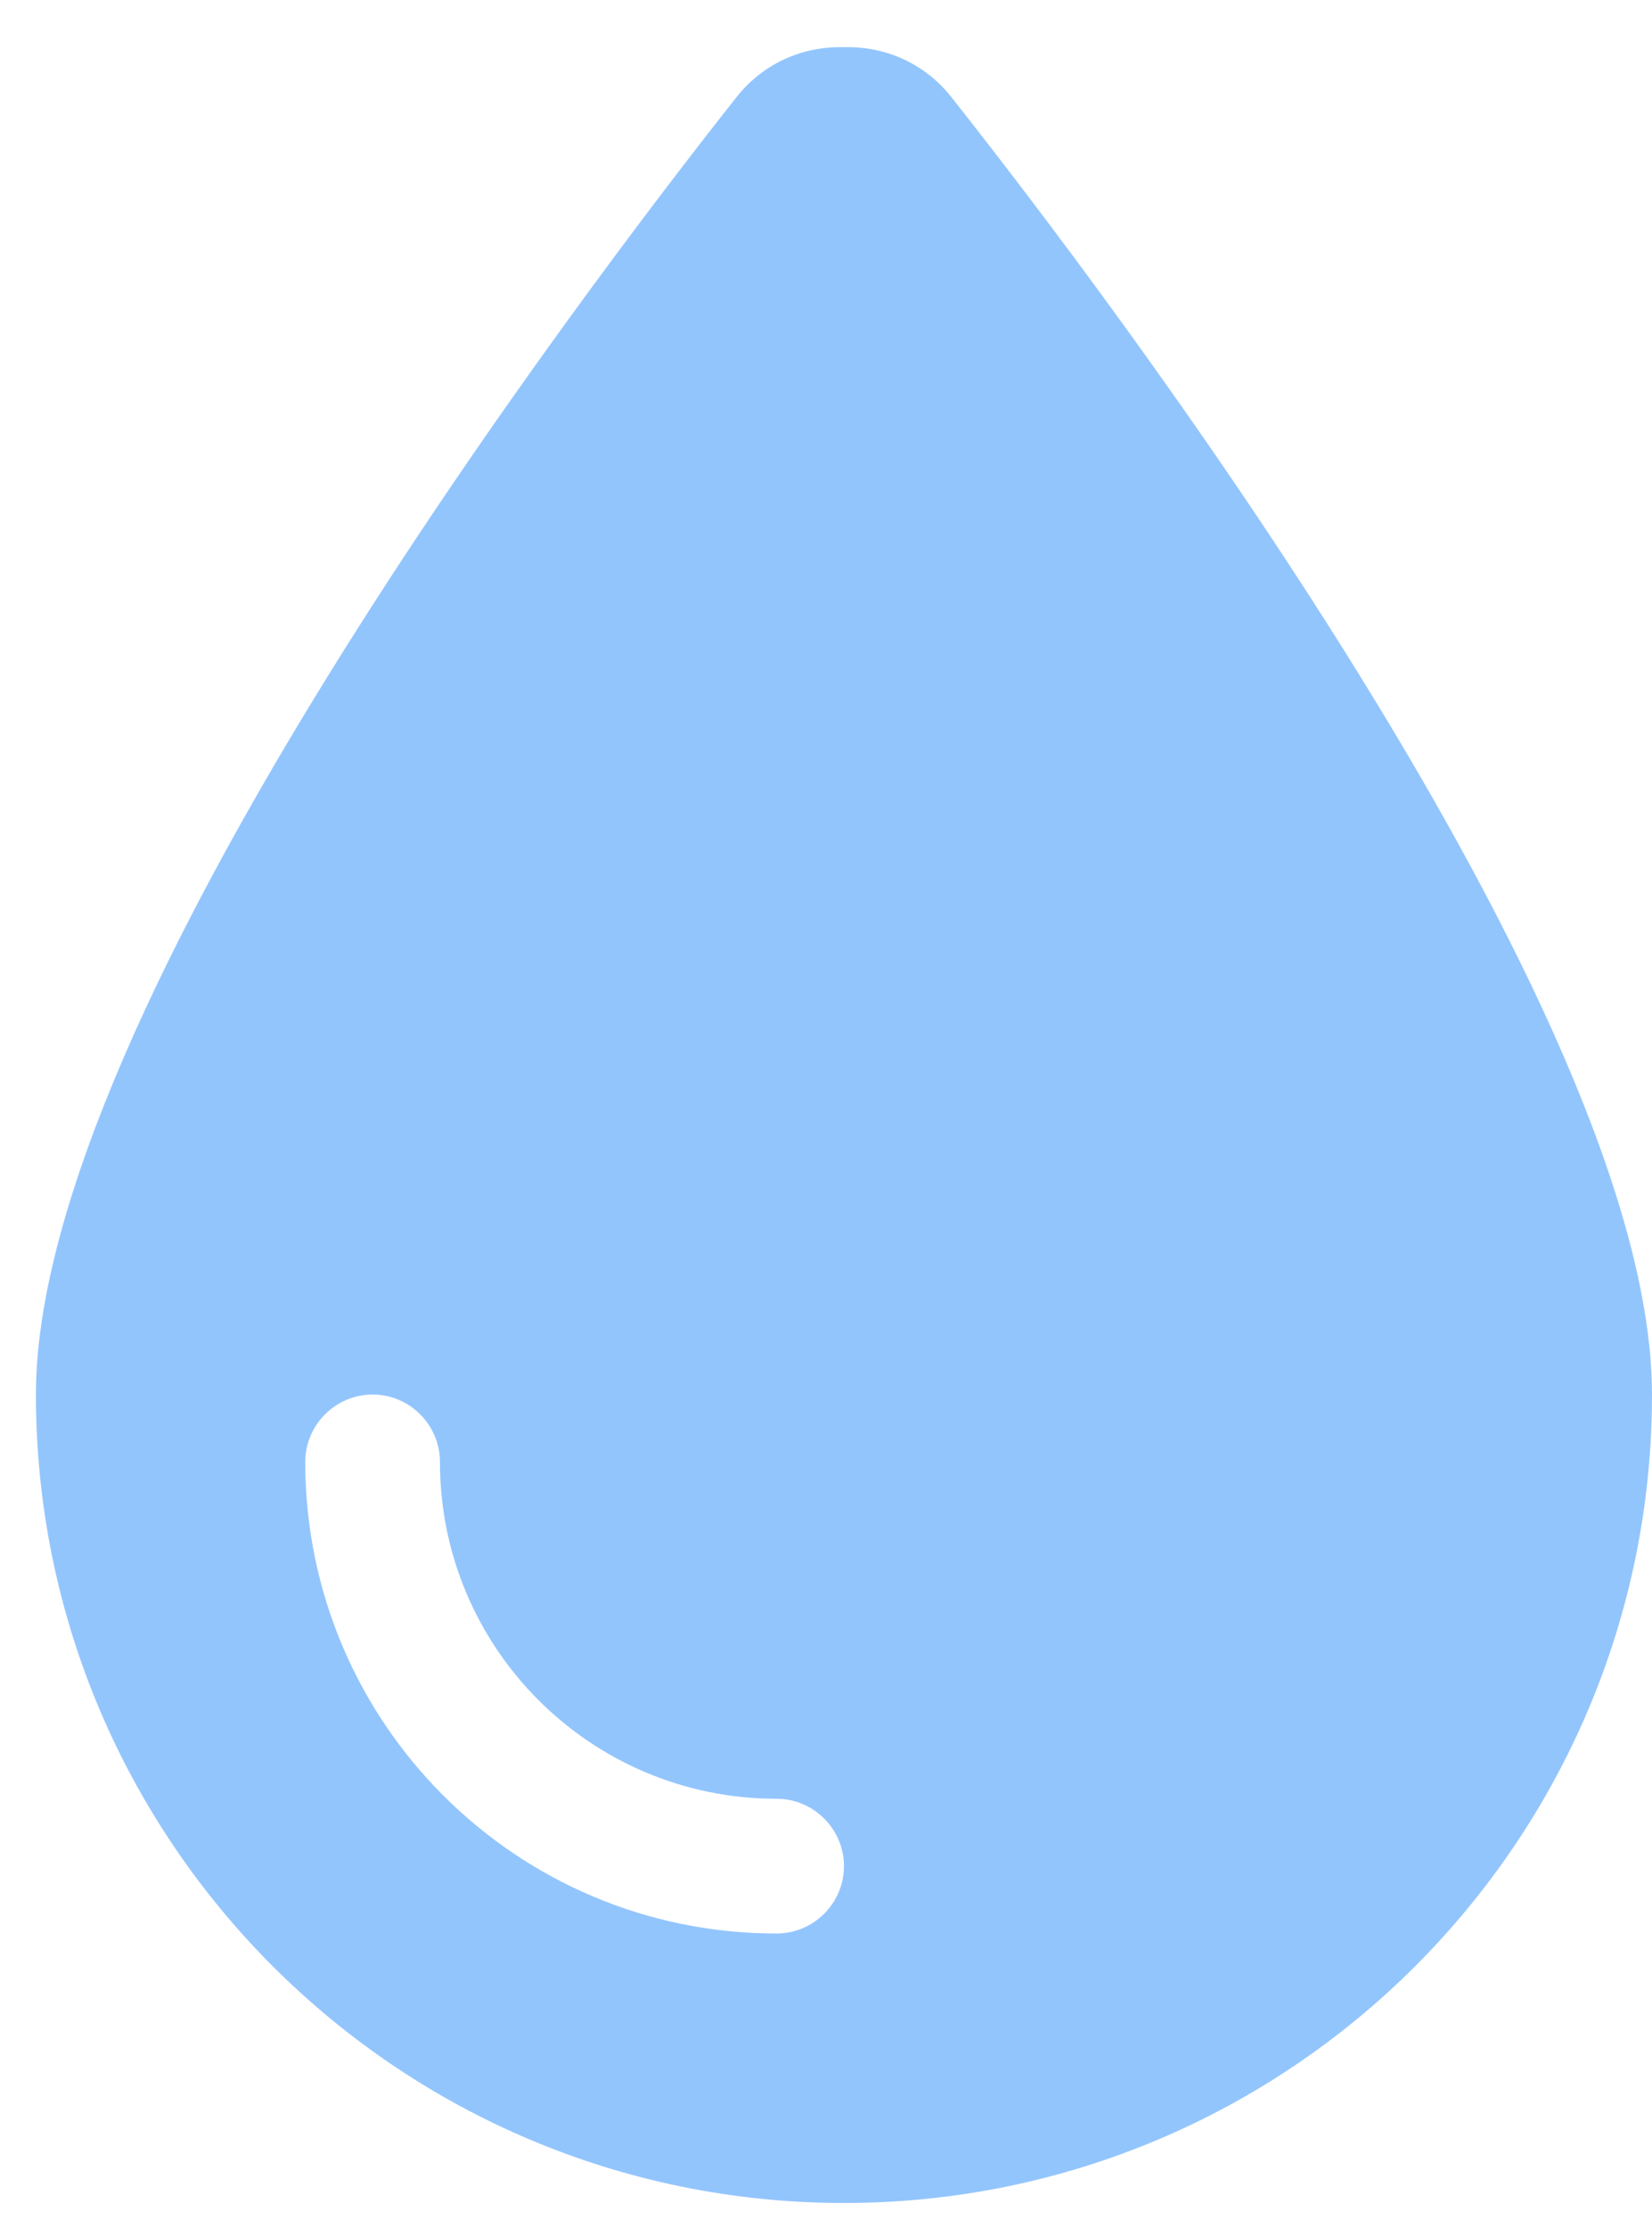 <svg width="23" height="31" viewBox="0 0 23 31" fill="none" xmlns="http://www.w3.org/2000/svg">
<path d="M11.75 30.656C5.539 30.656 0.5 25.617 0.5 19.406C0.5 14.062 8.129 4.037 10.262 1.342C10.613 0.902 11.135 0.656 11.697 0.656H11.803C12.365 0.656 12.887 0.902 13.238 1.342C15.371 4.037 23 14.062 23 19.406C23 25.617 17.961 30.656 11.75 30.656ZM6.125 20.344C6.125 19.828 5.703 19.406 5.188 19.406C4.672 19.406 4.25 19.828 4.25 20.344C4.25 23.971 7.186 26.906 10.812 26.906C11.328 26.906 11.75 26.484 11.75 25.969C11.75 25.453 11.328 25.031 10.812 25.031C8.223 25.031 6.125 22.934 6.125 20.344Z" fill="#93C5FD"/>
</svg>
